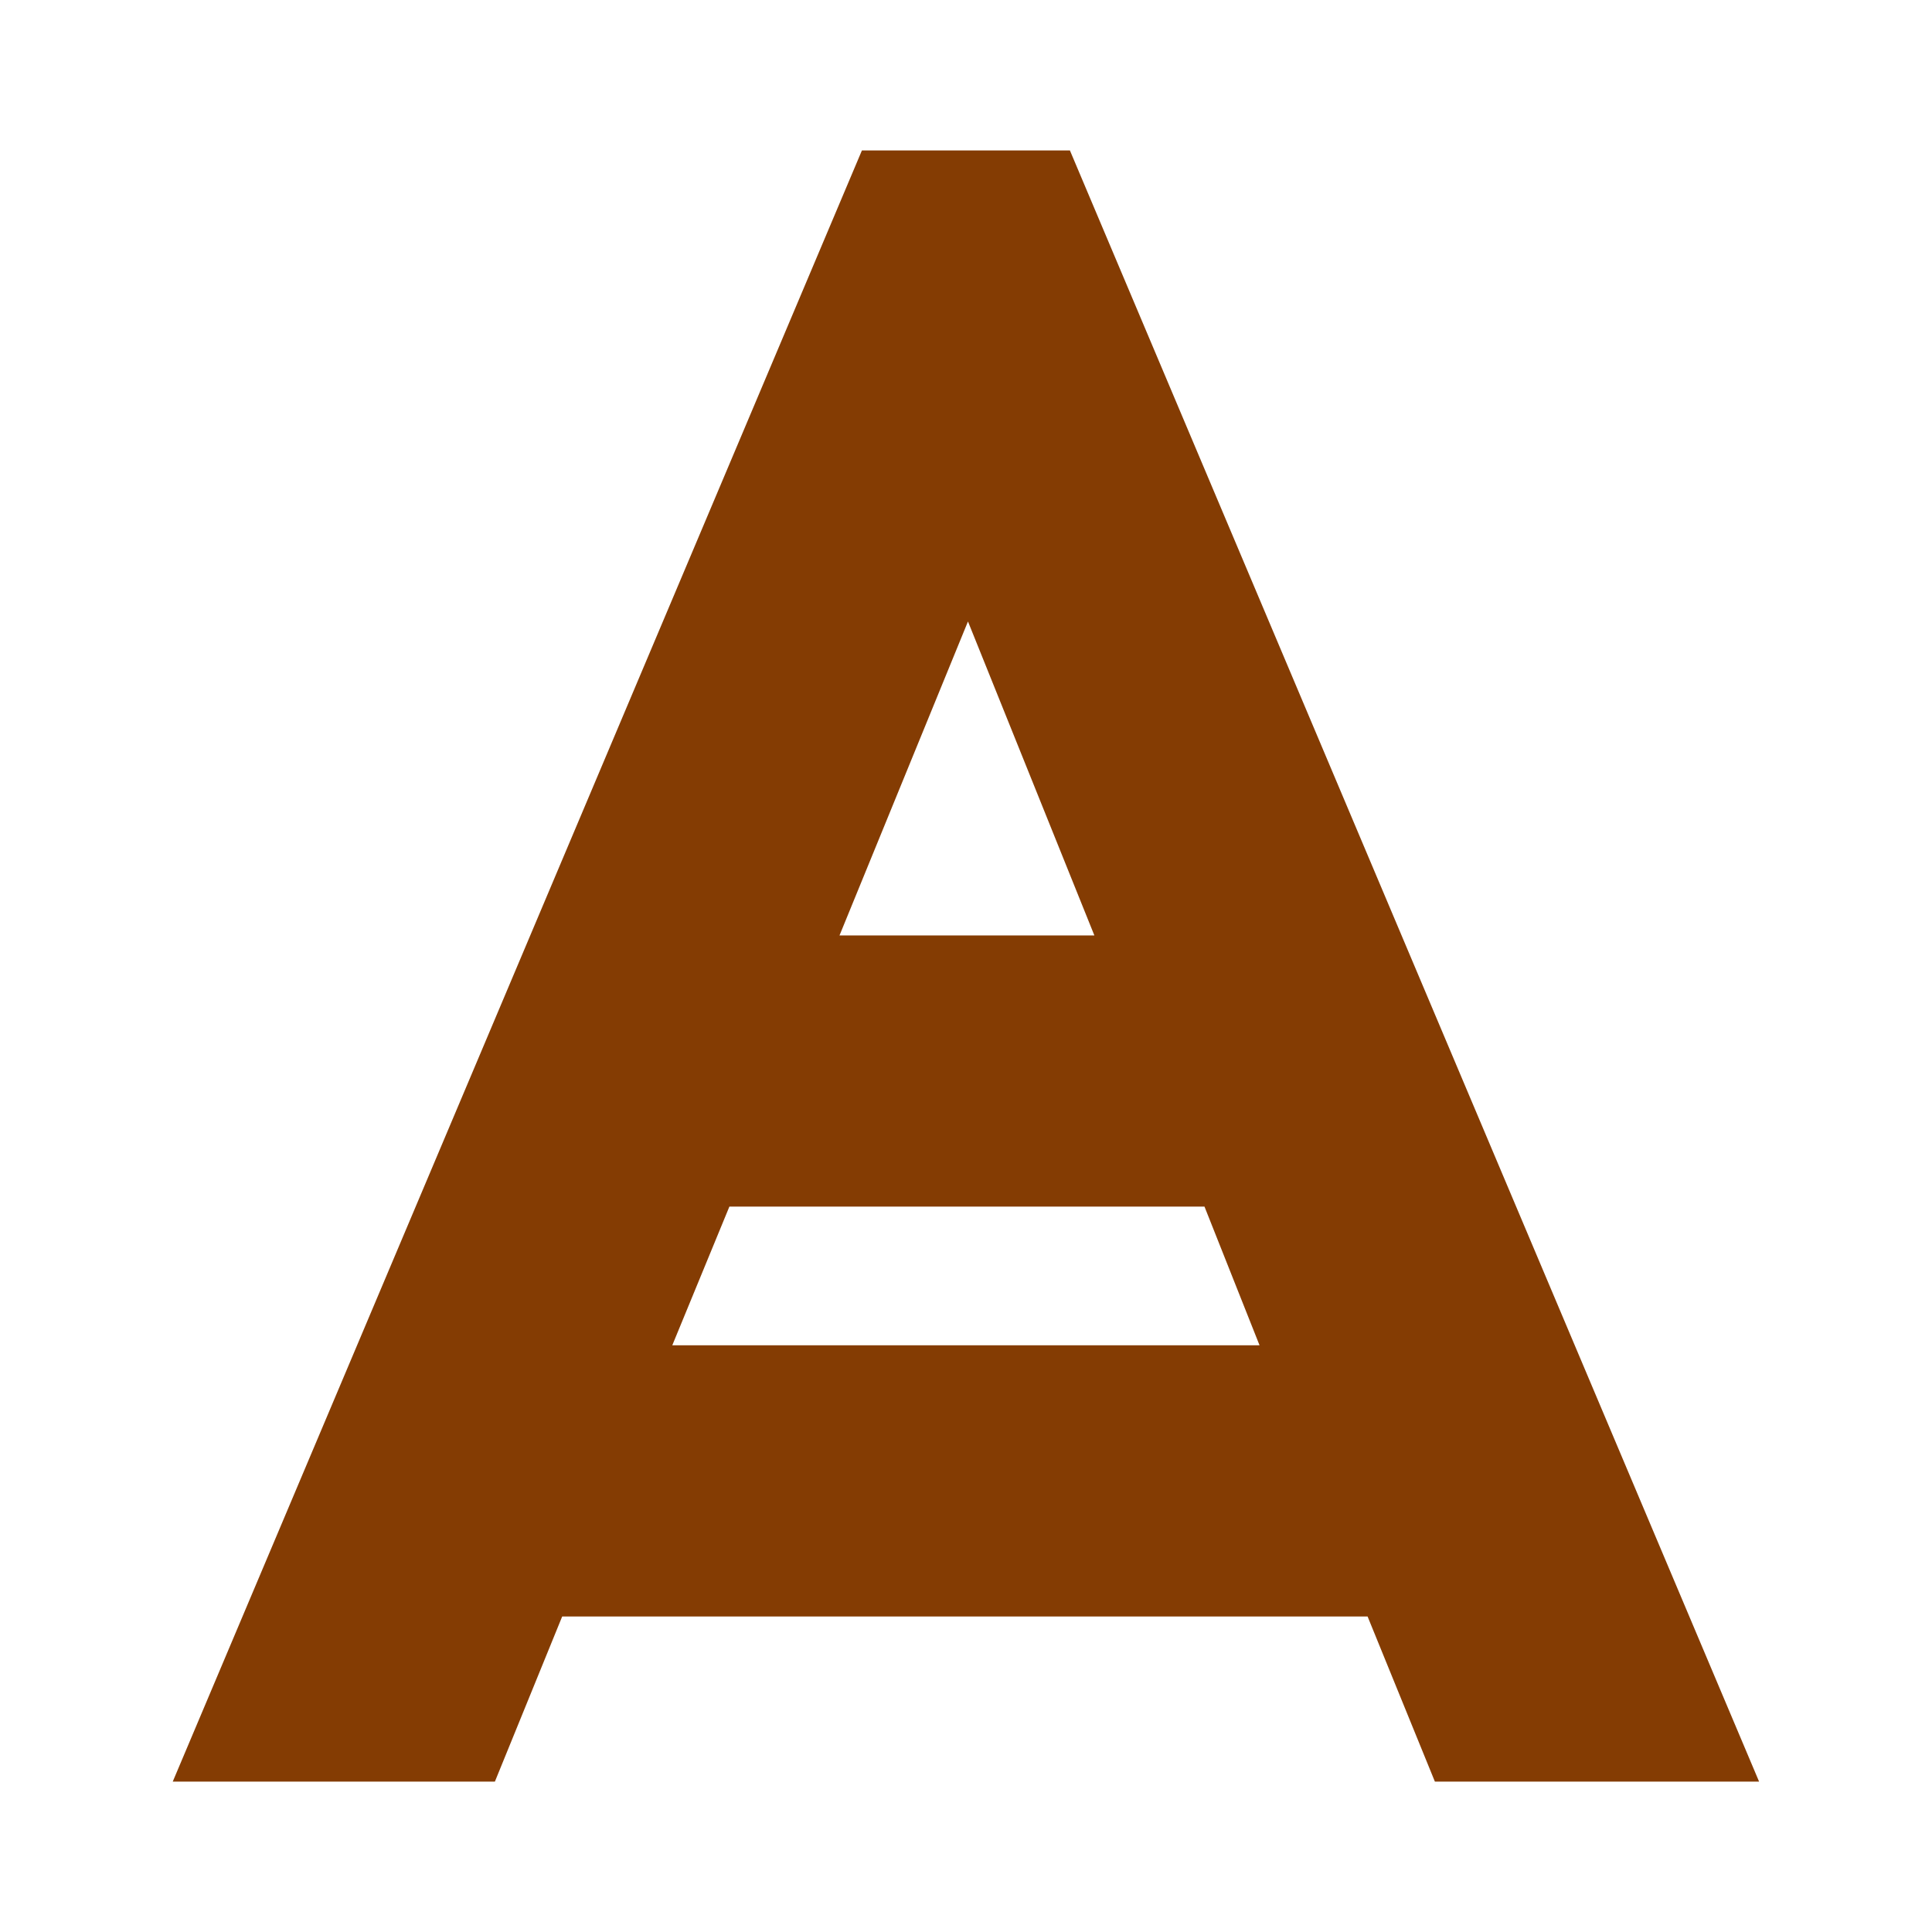 <?xml version="1.0" encoding="UTF-8" standalone="no"?>
<!-- Created with Inkscape (http://www.inkscape.org/) -->

<svg
   xmlns:dc="http://purl.org/dc/elements/1.1/"
   xmlns:cc="http://creativecommons.org/ns#"
   xmlns:rdf="http://www.w3.org/1999/02/22-rdf-syntax-ns#"
   xmlns:svg="http://www.w3.org/2000/svg"
   xmlns="http://www.w3.org/2000/svg"
   xmlns:sodipodi="http://sodipodi.sourceforge.net/DTD/sodipodi-0.dtd"
   xmlns:inkscape="http://www.inkscape.org/namespaces/inkscape"
   width="128"
   height="128"
   viewBox="0 0 33.867 33.867"
   version="1.1"
   id="svg8"
   inkscape:version="0.92.4 (33fec40, 2019-01-16)"
   sodipodi:docname="aticonrust.svg">
  <defs
     id="defs2" />
  <sodipodi:namedview
     id="base"
     pagecolor="#ffffff"
     bordercolor="#666666"
     borderopacity="1.0"
     inkscape:pageopacity="0.0"
     inkscape:pageshadow="2"
     inkscape:zoom="2.4568498"
     inkscape:cx="10.107792"
     inkscape:cy="27.272488"
     inkscape:document-units="mm"
     inkscape:current-layer="layer1"
     showgrid="false"
     units="px"
     inkscape:snap-page="true"
     inkscape:window-width="1920"
     inkscape:window-height="987"
     inkscape:window-x="1920"
     inkscape:window-y="0"
     inkscape:window-maximized="1" />
  <g
     inkscape:label="Layer 1"
     inkscape:groupmode="layer"
     id="layer1"
     transform="translate(0,-263.133)">
    <path
       inkscape:connector-curvature="0"
       d="M 15.109,265.77 3.028,294.364 h 5.647 l 1.18,-2.895 H 23.973 l 1.18,2.895 H 30.836 L 18.755,265.77 Z m 4.075,13.761 h -4.468 l 2.252,-5.504 z m 2.895,7.184 H 11.785 l 1.001,-2.431 h 8.328 z"
       style="font-style:normal;font-variant:normal;font-weight:normal;font-stretch:normal;font-size:40px;line-height:125%;font-family:Morden;-inkscape-font-specification:'Morden, Normal';text-align:start;letter-spacing:17.5px;word-spacing:0px;writing-mode:lr-tb;text-anchor:start;fill:#843c03;fill-opacity:1;stroke:none;stroke-width:0.894px;stroke-linecap:butt;stroke-linejoin:miter;stroke-opacity:1"
       id="path3435" />
  </g>
</svg>
